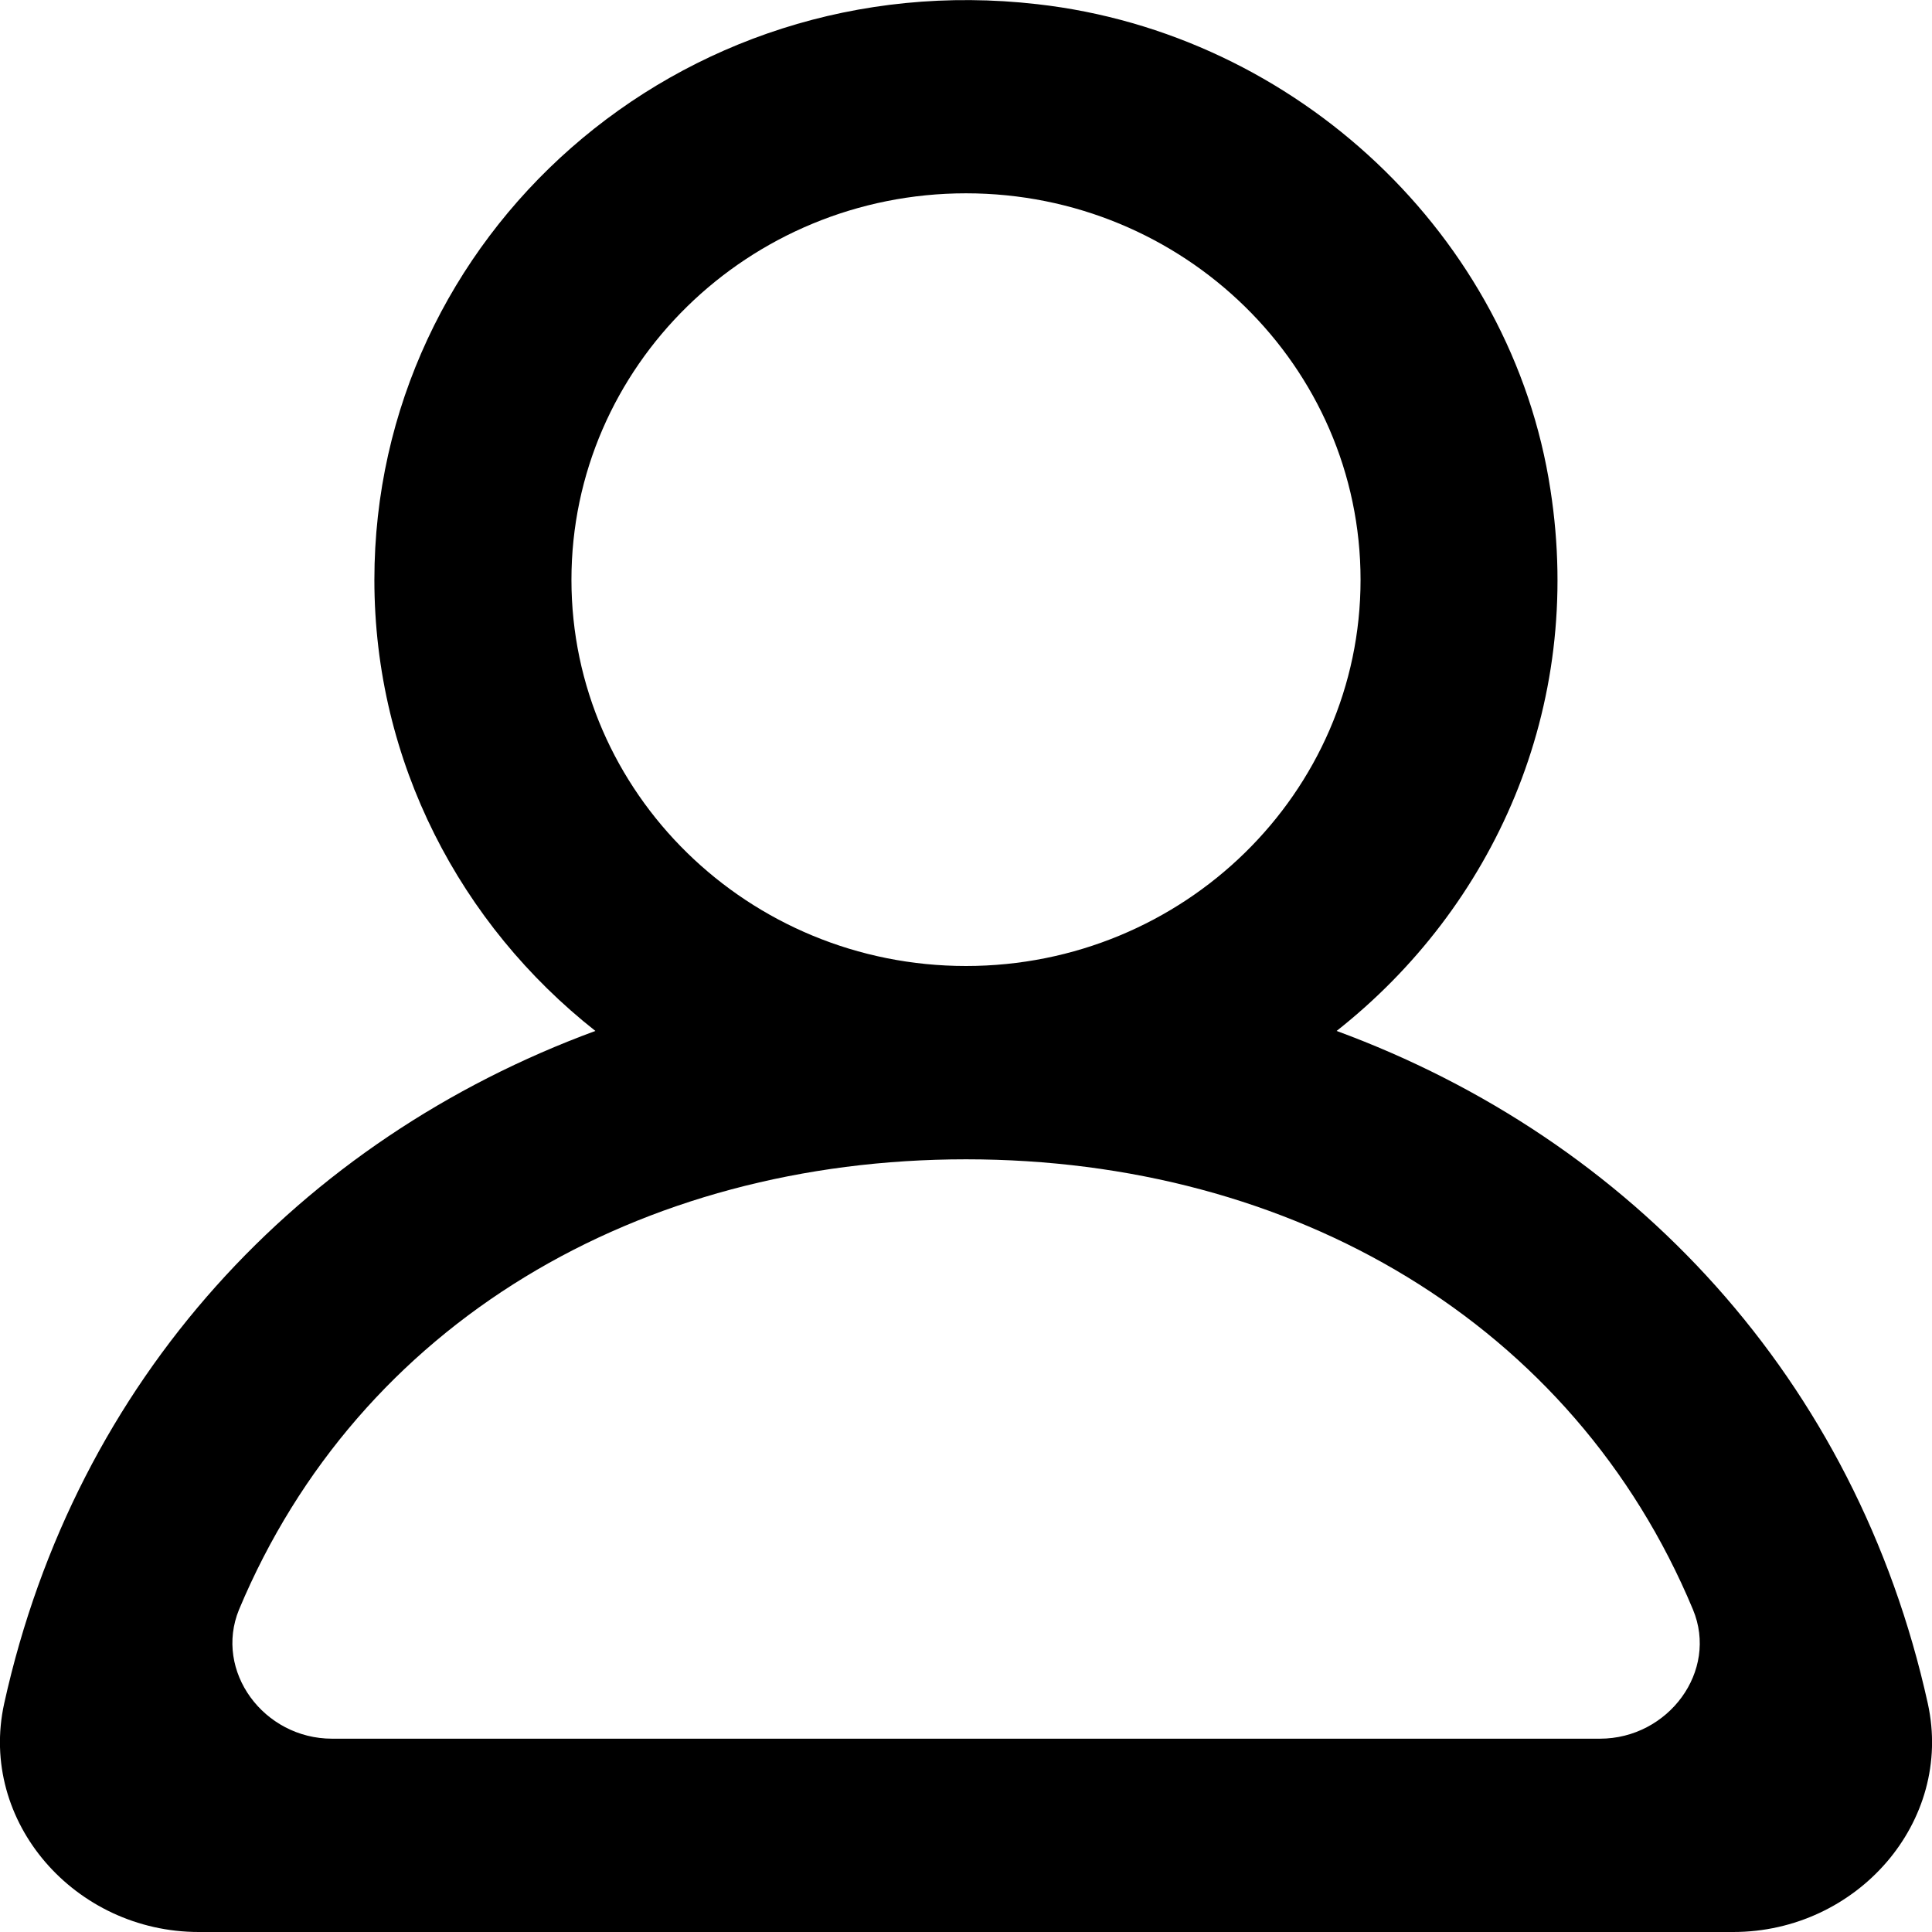 <?xml version="1.0" encoding="UTF-8"?>
<svg xmlns="http://www.w3.org/2000/svg" xmlns:xlink="http://www.w3.org/1999/xlink" width="18px" height="18px" viewBox="0 0 18 18" version="1.1">
<g id="surface1">
<path style=" stroke:none;fill-rule:evenodd;fill:rgb(0%,0%,0%);fill-opacity:1;" d="M 14.906 16.199 L 3.094 16.199 C 2.457 16.199 1.992 15.57 2.227 14.996 C 3.344 12.328 5.953 10.801 9 10.801 C 12.047 10.801 14.66 12.328 15.773 14.996 C 16.012 15.57 15.543 16.199 14.906 16.199 M 5.324 5.402 C 5.324 3.414 6.973 1.801 9 1.801 C 11.027 1.801 12.676 3.414 12.676 5.402 C 12.676 7.387 11.027 9 9 9 C 6.973 9 5.324 7.387 5.324 5.402 M 17.961 15.871 C 17.293 12.848 15.203 10.617 12.453 9.605 C 13.91 8.457 14.762 6.598 14.445 4.562 C 14.086 2.203 12.082 0.312 9.664 0.039 C 6.32 -0.344 3.488 2.203 3.488 5.402 C 3.488 7.102 4.293 8.617 5.547 9.605 C 2.797 10.617 0.707 12.848 0.039 15.871 C -0.203 16.973 0.699 18 1.852 18 L 16.148 18 C 17.301 18 18.203 16.973 17.961 15.871 "/>
</g>
</svg>
